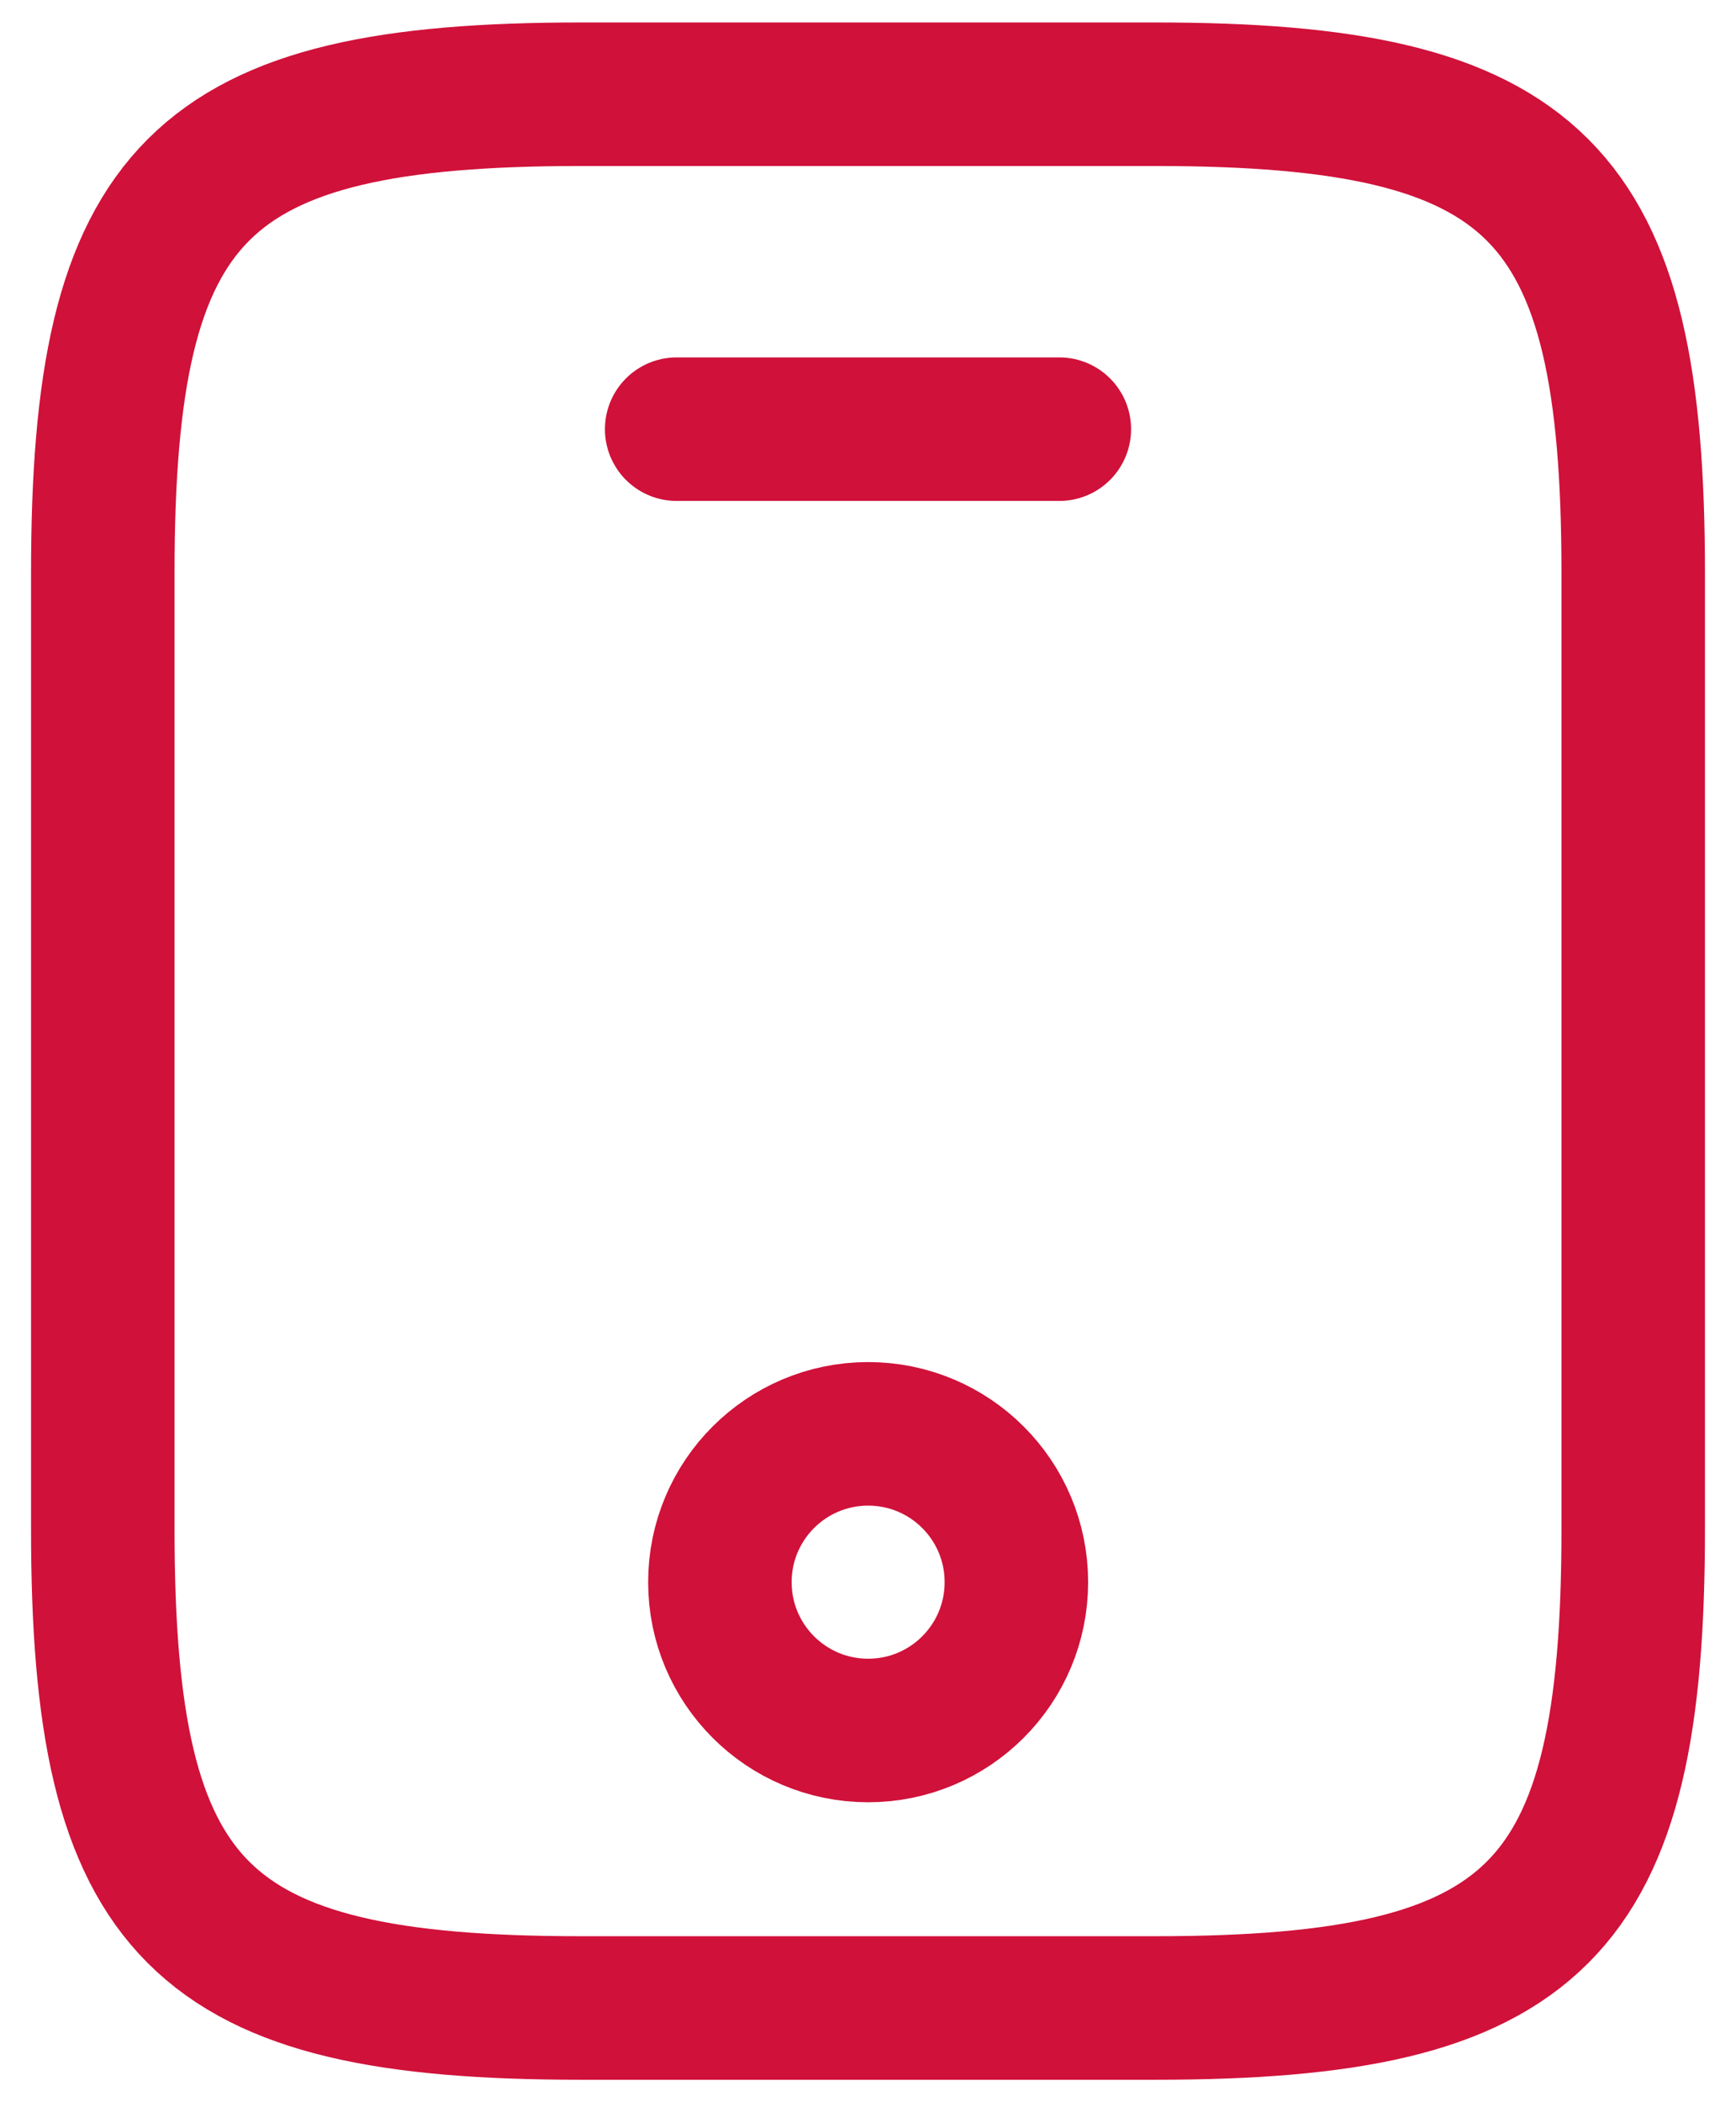 <svg width="38" height="46" viewBox="0 0 38 46" fill="none" xmlns="http://www.w3.org/2000/svg">
<path d="M35.75 12.531V33.469C35.75 41.844 33.656 43.938 25.281 43.938H12.719C4.344 43.938 2.25 41.844 2.25 33.469V12.531C2.25 4.156 4.344 2.062 12.719 2.062H25.281C33.656 2.062 35.75 4.156 35.75 12.531Z" stroke="#D0113A" stroke-width="3.141" stroke-linecap="round" stroke-linejoin="round"/>
<path d="M23.188 9.391H14.812" stroke="#D0113A" stroke-width="3.141" stroke-linecap="round" stroke-linejoin="round"/>
<path d="M19.003 37.866C20.796 37.866 22.248 36.413 22.248 34.62C22.248 32.828 20.796 31.375 19.003 31.375C17.211 31.375 15.758 32.828 15.758 34.62C15.758 36.413 17.211 37.866 19.003 37.866Z" stroke="#D0113A" stroke-width="3.141" stroke-linecap="round" stroke-linejoin="round"/>
</svg>

